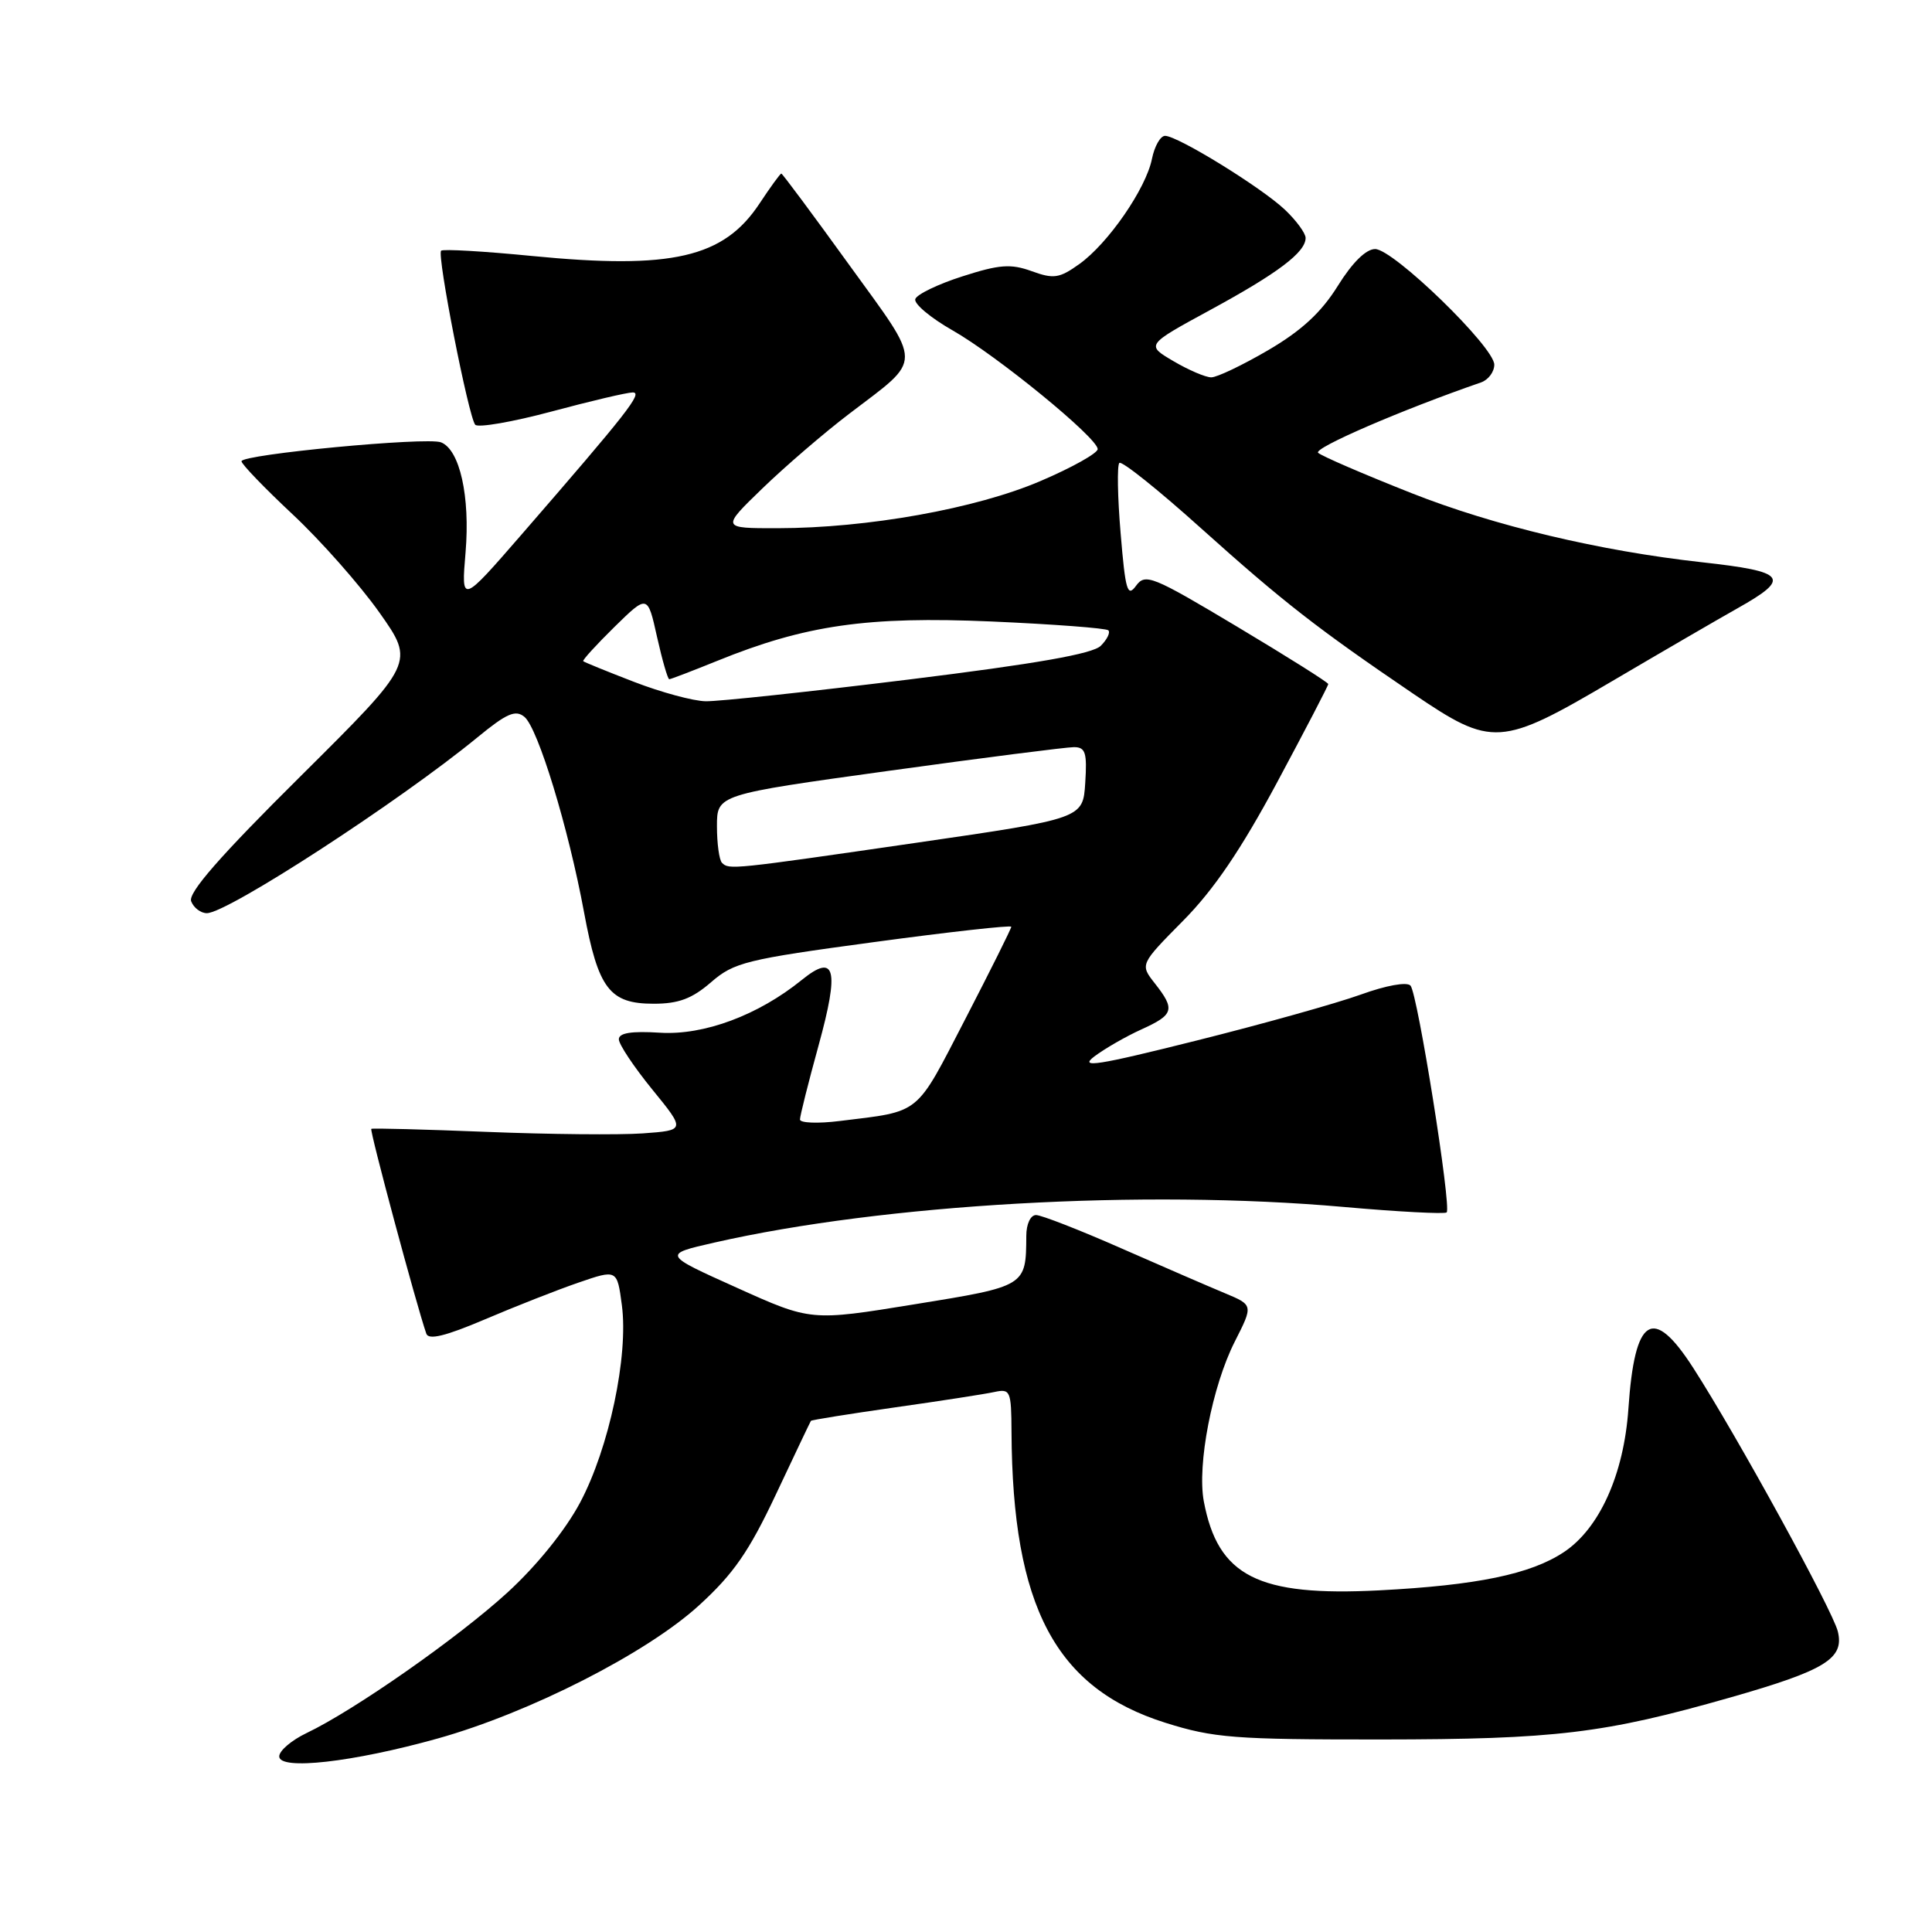 <?xml version="1.0" encoding="UTF-8" standalone="no"?>
<!DOCTYPE svg PUBLIC "-//W3C//DTD SVG 1.1//EN" "http://www.w3.org/Graphics/SVG/1.1/DTD/svg11.dtd" >
<svg xmlns="http://www.w3.org/2000/svg" xmlns:xlink="http://www.w3.org/1999/xlink" version="1.1" viewBox="0 0 256 256">
 <g >
 <path fill="currentColor"
d=" M 58.00 230.36 C 70.18 226.95 85.67 219.06 92.59 212.75 C 97.20 208.55 99.24 205.60 102.82 198.00 C 105.28 192.78 107.36 188.40 107.45 188.27 C 107.54 188.15 112.54 187.35 118.56 186.49 C 124.58 185.64 130.51 184.72 131.75 184.45 C 133.88 183.99 134.00 184.28 134.03 189.73 C 134.15 212.91 139.86 223.69 154.43 228.28 C 160.83 230.29 163.54 230.50 183.00 230.49 C 206.14 230.47 212.54 229.70 229.29 224.92 C 241.89 221.32 244.40 219.77 243.52 216.17 C 242.83 213.36 230.11 190.17 224.36 181.25 C 219.00 172.92 216.60 174.44 215.77 186.68 C 215.17 195.36 211.94 202.54 207.21 205.67 C 202.81 208.59 195.68 210.06 182.76 210.73 C 166.68 211.56 161.38 208.87 159.51 198.93 C 158.61 194.09 160.62 183.68 163.61 177.78 C 166.07 172.93 166.07 172.93 162.29 171.35 C 160.20 170.48 154.01 167.80 148.53 165.39 C 143.04 162.97 137.98 161.00 137.28 161.00 C 136.55 161.00 135.99 162.19 135.99 163.75 C 135.95 170.45 135.98 170.43 121.16 172.83 C 107.45 175.06 107.45 175.06 97.63 170.63 C 87.80 166.21 87.80 166.21 94.65 164.65 C 117.15 159.53 151.50 157.58 177.96 159.92 C 185.26 160.57 191.44 160.89 191.69 160.65 C 192.35 159.98 187.84 131.65 186.90 130.60 C 186.43 130.07 183.67 130.57 180.30 131.79 C 177.11 132.94 167.30 135.69 158.50 137.89 C 145.33 141.19 142.94 141.56 145.00 139.99 C 146.38 138.95 149.19 137.33 151.25 136.40 C 155.55 134.45 155.75 133.77 153.02 130.30 C 151.05 127.79 151.05 127.79 156.77 122.00 C 160.84 117.89 164.45 112.57 169.25 103.62 C 172.96 96.70 176.00 90.86 176.00 90.64 C 176.00 90.43 170.57 87.01 163.93 83.04 C 152.66 76.30 151.76 75.94 150.53 77.62 C 149.39 79.19 149.12 78.26 148.49 70.67 C 148.08 65.85 148.01 61.66 148.32 61.34 C 148.63 61.03 153.53 64.94 159.19 70.04 C 170.02 79.76 174.54 83.28 187.27 91.93 C 197.73 99.03 198.83 98.96 213.66 90.23 C 220.17 86.40 227.64 82.06 230.25 80.59 C 237.38 76.58 236.73 75.74 225.50 74.50 C 212.02 73.01 197.97 69.67 187.00 65.33 C 180.68 62.83 175.12 60.43 174.66 60.00 C 173.99 59.38 185.80 54.28 196.25 50.67 C 197.21 50.33 198.00 49.28 198.00 48.32 C 198.00 45.98 184.63 33.00 182.21 33.00 C 181.00 33.00 179.18 34.80 177.26 37.89 C 175.08 41.39 172.48 43.80 168.06 46.39 C 164.67 48.37 161.27 50.00 160.50 50.00 C 159.74 50.00 157.48 49.03 155.48 47.85 C 151.84 45.71 151.84 45.71 160.33 41.09 C 169.33 36.20 173.00 33.43 173.00 31.53 C 173.00 30.90 171.76 29.21 170.25 27.78 C 167.10 24.81 156.06 18.01 154.38 18.00 C 153.76 18.00 152.98 19.37 152.64 21.05 C 151.85 25.00 146.82 32.28 143.00 35.00 C 140.37 36.88 139.61 36.99 136.70 35.93 C 133.93 34.93 132.43 35.04 127.52 36.62 C 124.29 37.65 121.48 39.01 121.28 39.63 C 121.08 40.25 123.30 42.11 126.21 43.77 C 132.10 47.12 145.38 57.97 145.45 59.50 C 145.48 60.03 142.07 61.95 137.87 63.74 C 129.34 67.40 114.94 69.98 103.03 69.99 C 95.56 70.00 95.56 70.00 101.03 64.71 C 104.04 61.80 109.22 57.34 112.55 54.81 C 122.37 47.32 122.37 48.71 112.48 35.04 C 107.70 28.42 103.67 23.00 103.53 23.00 C 103.38 23.00 102.08 24.79 100.64 26.97 C 95.89 34.15 89.05 35.73 70.51 33.92 C 64.12 33.29 58.69 32.98 58.45 33.22 C 57.87 33.79 62.09 55.27 62.97 56.28 C 63.35 56.70 67.89 55.92 73.08 54.53 C 78.26 53.14 83.10 52.00 83.84 52.00 C 85.23 52.00 83.14 54.66 69.16 70.77 C 61.11 80.04 61.11 80.04 61.69 73.18 C 62.31 65.78 60.92 59.57 58.43 58.61 C 56.52 57.88 32.00 60.21 32.00 61.12 C 32.00 61.50 35.05 64.67 38.78 68.16 C 42.51 71.65 47.68 77.50 50.27 81.16 C 54.97 87.81 54.97 87.81 39.85 102.83 C 29.18 113.41 24.90 118.30 25.33 119.42 C 25.66 120.29 26.60 121.00 27.41 121.00 C 30.14 121.00 52.87 106.23 63.27 97.70 C 67.14 94.52 68.31 94.01 69.49 94.99 C 71.29 96.48 75.33 109.73 77.39 120.89 C 79.27 131.03 80.77 133.00 86.62 133.00 C 89.92 133.00 91.70 132.33 94.22 130.15 C 97.25 127.52 98.86 127.12 115.75 124.84 C 125.79 123.48 134.00 122.57 134.00 122.80 C 134.00 123.04 131.25 128.56 127.89 135.06 C 121.23 147.93 122.14 147.20 111.25 148.54 C 108.36 148.90 106.00 148.80 106.00 148.34 C 106.00 147.87 107.11 143.45 108.47 138.51 C 111.25 128.41 110.69 126.24 106.25 129.84 C 100.46 134.53 93.28 137.20 87.46 136.84 C 83.66 136.60 82.00 136.87 82.00 137.71 C 82.00 138.38 83.99 141.36 86.42 144.35 C 90.84 149.77 90.84 149.77 85.17 150.18 C 82.05 150.40 72.75 150.31 64.50 149.98 C 56.25 149.65 49.36 149.47 49.20 149.58 C 48.94 149.74 55.19 172.99 56.49 176.72 C 56.79 177.59 59.04 177.04 64.21 174.84 C 68.22 173.13 73.81 170.93 76.63 169.96 C 81.77 168.19 81.77 168.19 82.40 172.94 C 83.29 179.67 80.70 191.90 76.86 199.11 C 74.91 202.77 71.13 207.45 67.27 210.99 C 60.72 216.99 46.96 226.62 40.60 229.65 C 38.62 230.60 37.00 231.98 37.00 232.73 C 37.00 234.61 46.77 233.50 58.00 230.36 Z  M 95.67 114.33 C 95.30 113.97 95.00 111.78 95.00 109.48 C 95.00 105.29 95.00 105.29 117.75 102.14 C 130.26 100.41 141.31 99.00 142.30 99.00 C 143.83 99.00 144.06 99.73 143.80 103.73 C 143.50 108.46 143.50 108.46 121.50 111.66 C 96.90 115.23 96.60 115.26 95.67 114.33 Z  M 84.01 90.35 C 80.43 88.97 77.41 87.74 77.28 87.61 C 77.15 87.48 79.01 85.44 81.42 83.07 C 85.81 78.77 85.81 78.77 87.06 84.39 C 87.75 87.47 88.48 90.00 88.68 90.00 C 88.88 90.00 91.74 88.90 95.03 87.57 C 106.72 82.82 114.92 81.64 131.38 82.35 C 139.60 82.71 146.57 83.24 146.86 83.52 C 147.15 83.81 146.70 84.73 145.86 85.57 C 144.79 86.64 137.35 87.95 120.42 90.04 C 107.26 91.66 95.15 92.96 93.50 92.92 C 91.85 92.89 87.58 91.73 84.01 90.35 Z "/>
</g>
</svg>